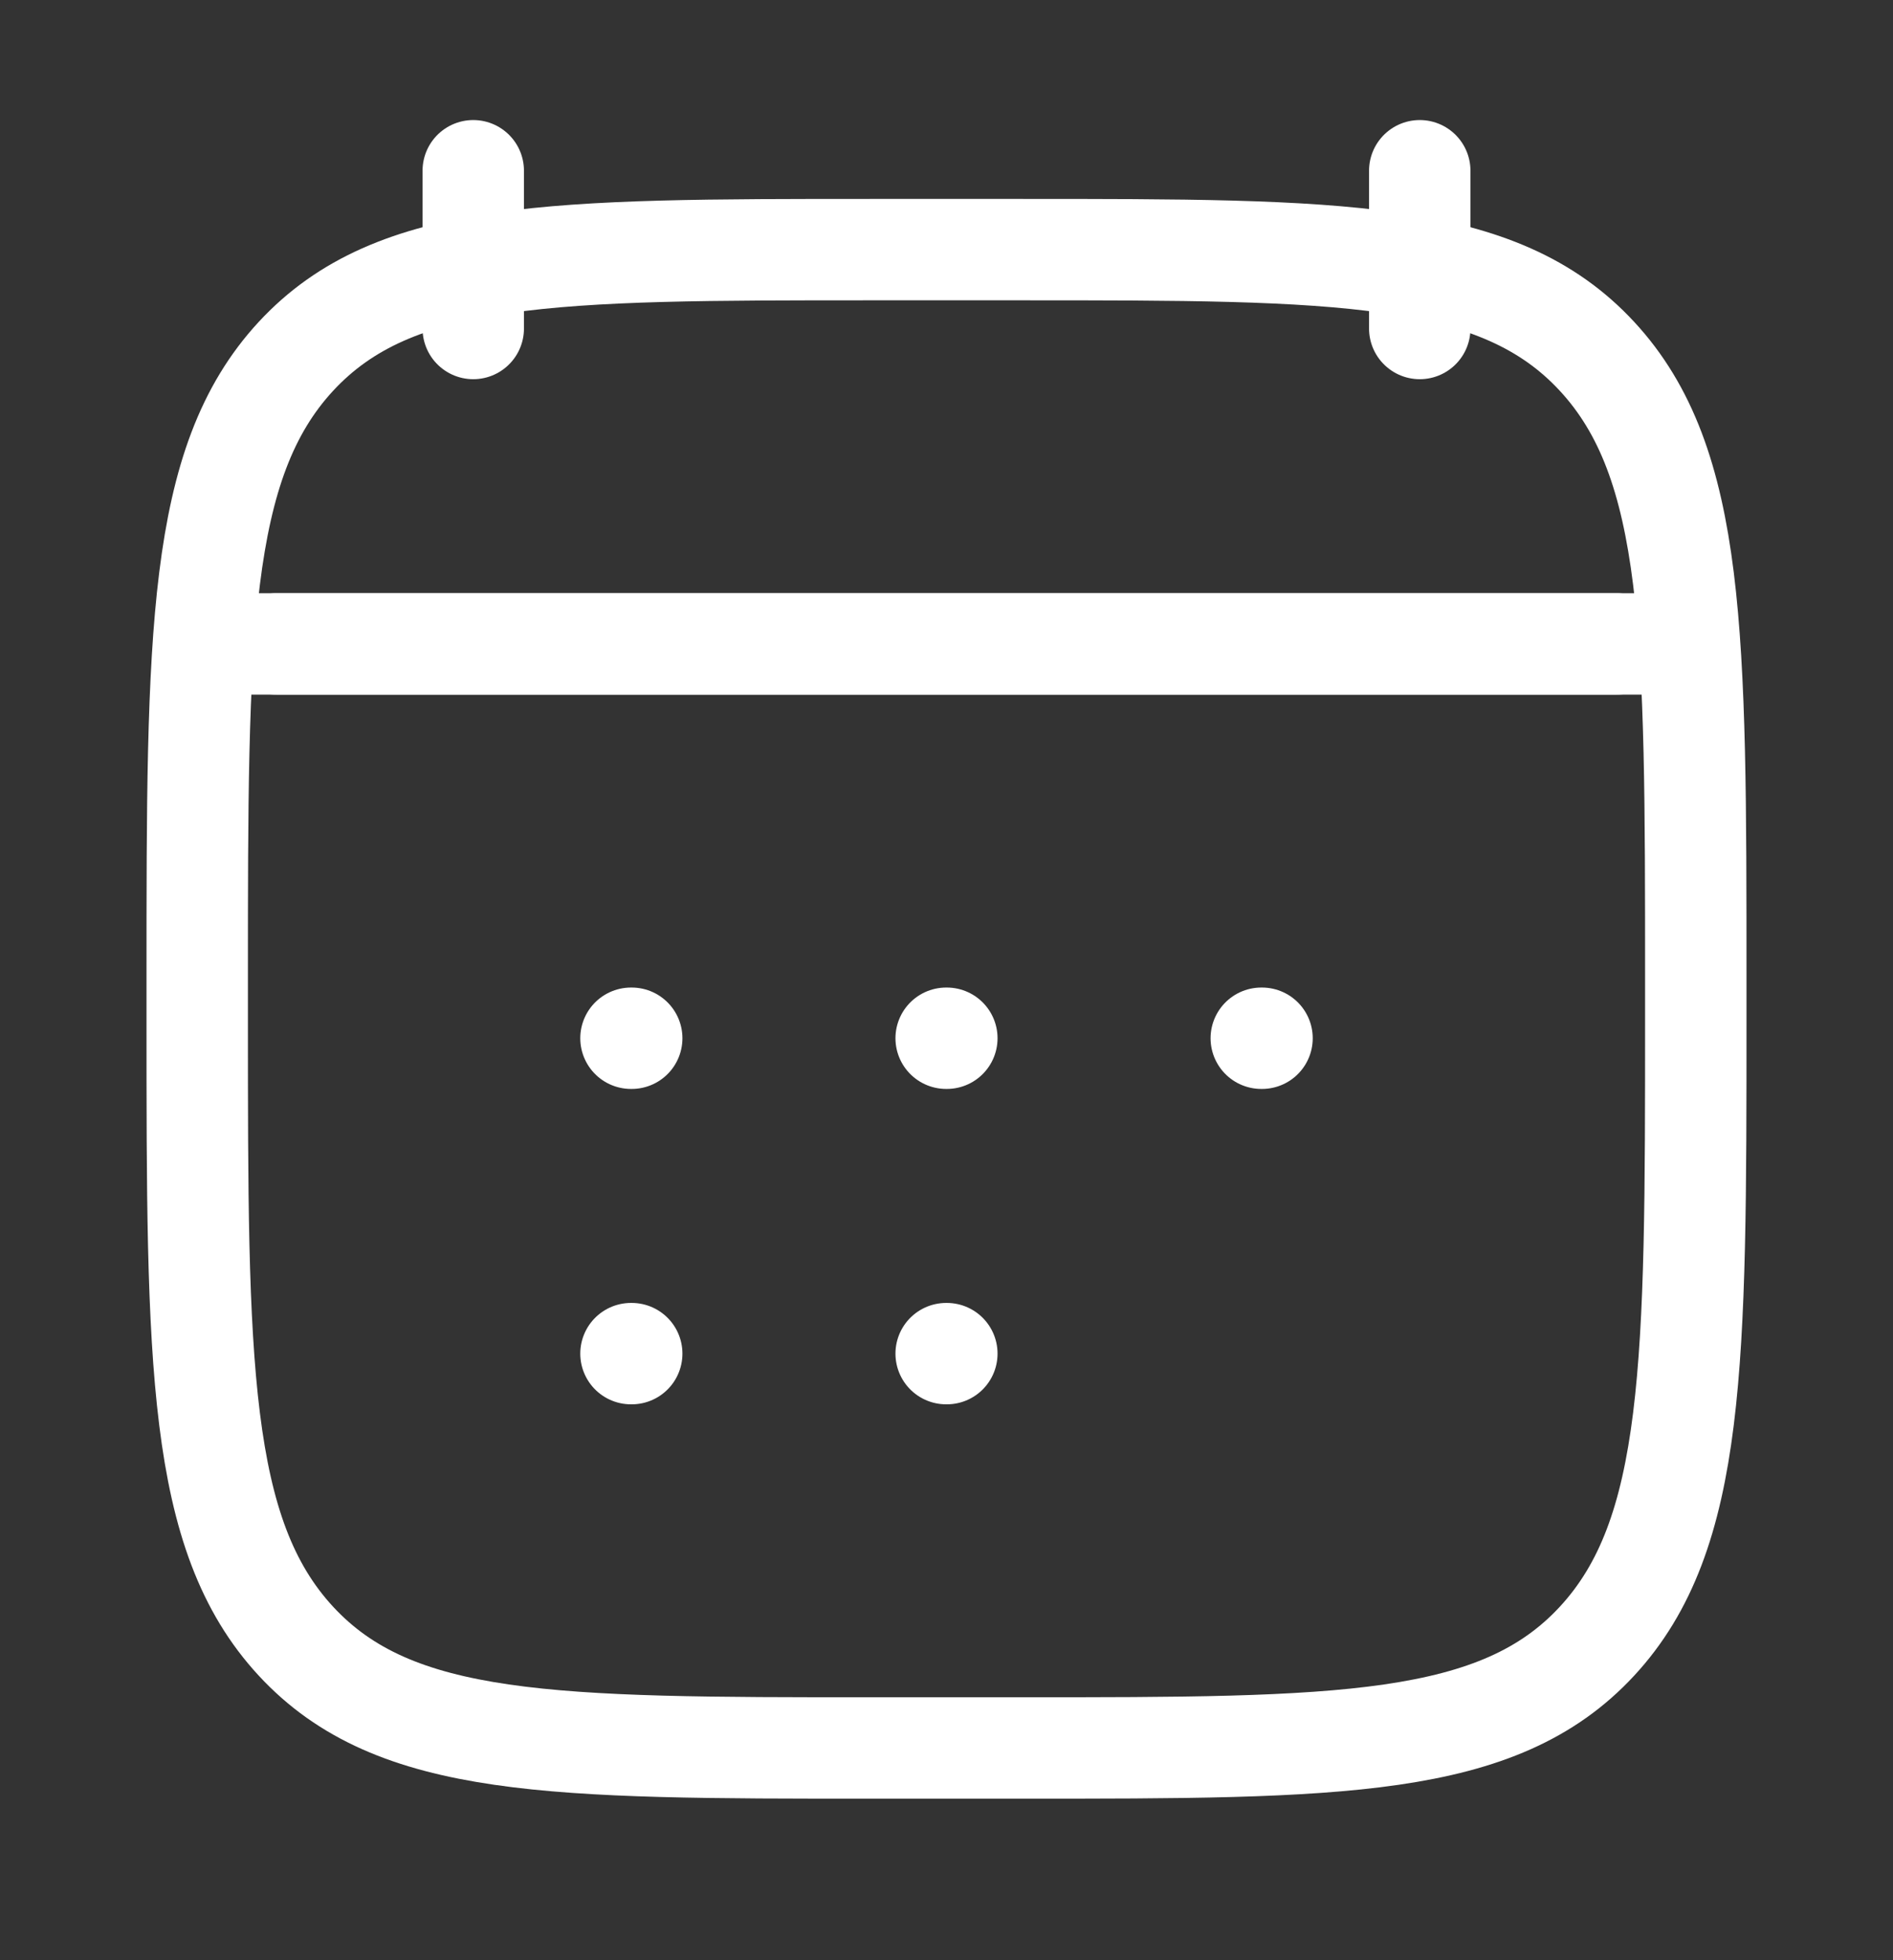 <svg xmlns="http://www.w3.org/2000/svg" width="28" height="29" viewBox="0 0 28 29" fill="none">
  <rect x="0" y="0" width="28" height="29" fill="#333333" stroke="none"/>
  <path d="M21 2.526V4.86M7 2.526V4.86" stroke="white" stroke-width="1.5" stroke-linecap="round" stroke-linejoin="round"/>
  <path d="M13.995 15.36H14.005M13.995 20.026H14.005M18.656 15.36H18.667M9.333 15.36H9.344M9.333 20.026H9.344" stroke="white" stroke-width="1.5" stroke-linecap="round" stroke-linejoin="round"/>
  <path d="M4.083 9.526H23.917" stroke="white" stroke-width="1.5" stroke-linecap="round" stroke-linejoin="round"/>
  <path d="M2.917 14.477C2.917 9.393 2.917 6.851 4.377 5.272C5.838 3.693 8.189 3.693 12.892 3.693H15.108C19.811 3.693 22.162 3.693 23.622 5.272C25.083 6.851 25.083 9.393 25.083 14.477V15.076C25.083 20.159 25.083 22.701 23.622 24.28C22.162 25.86 19.811 25.86 15.108 25.86H12.892C8.189 25.86 5.838 25.86 4.377 24.28C2.917 22.701 2.917 20.159 2.917 15.076V14.477Z" stroke="white" stroke-width="1.5" stroke-linecap="round" stroke-linejoin="round"/>
  <path d="M3.5 9.526H24.5" stroke="white" stroke-width="1.5" stroke-linecap="round" stroke-linejoin="round"/>
</svg>